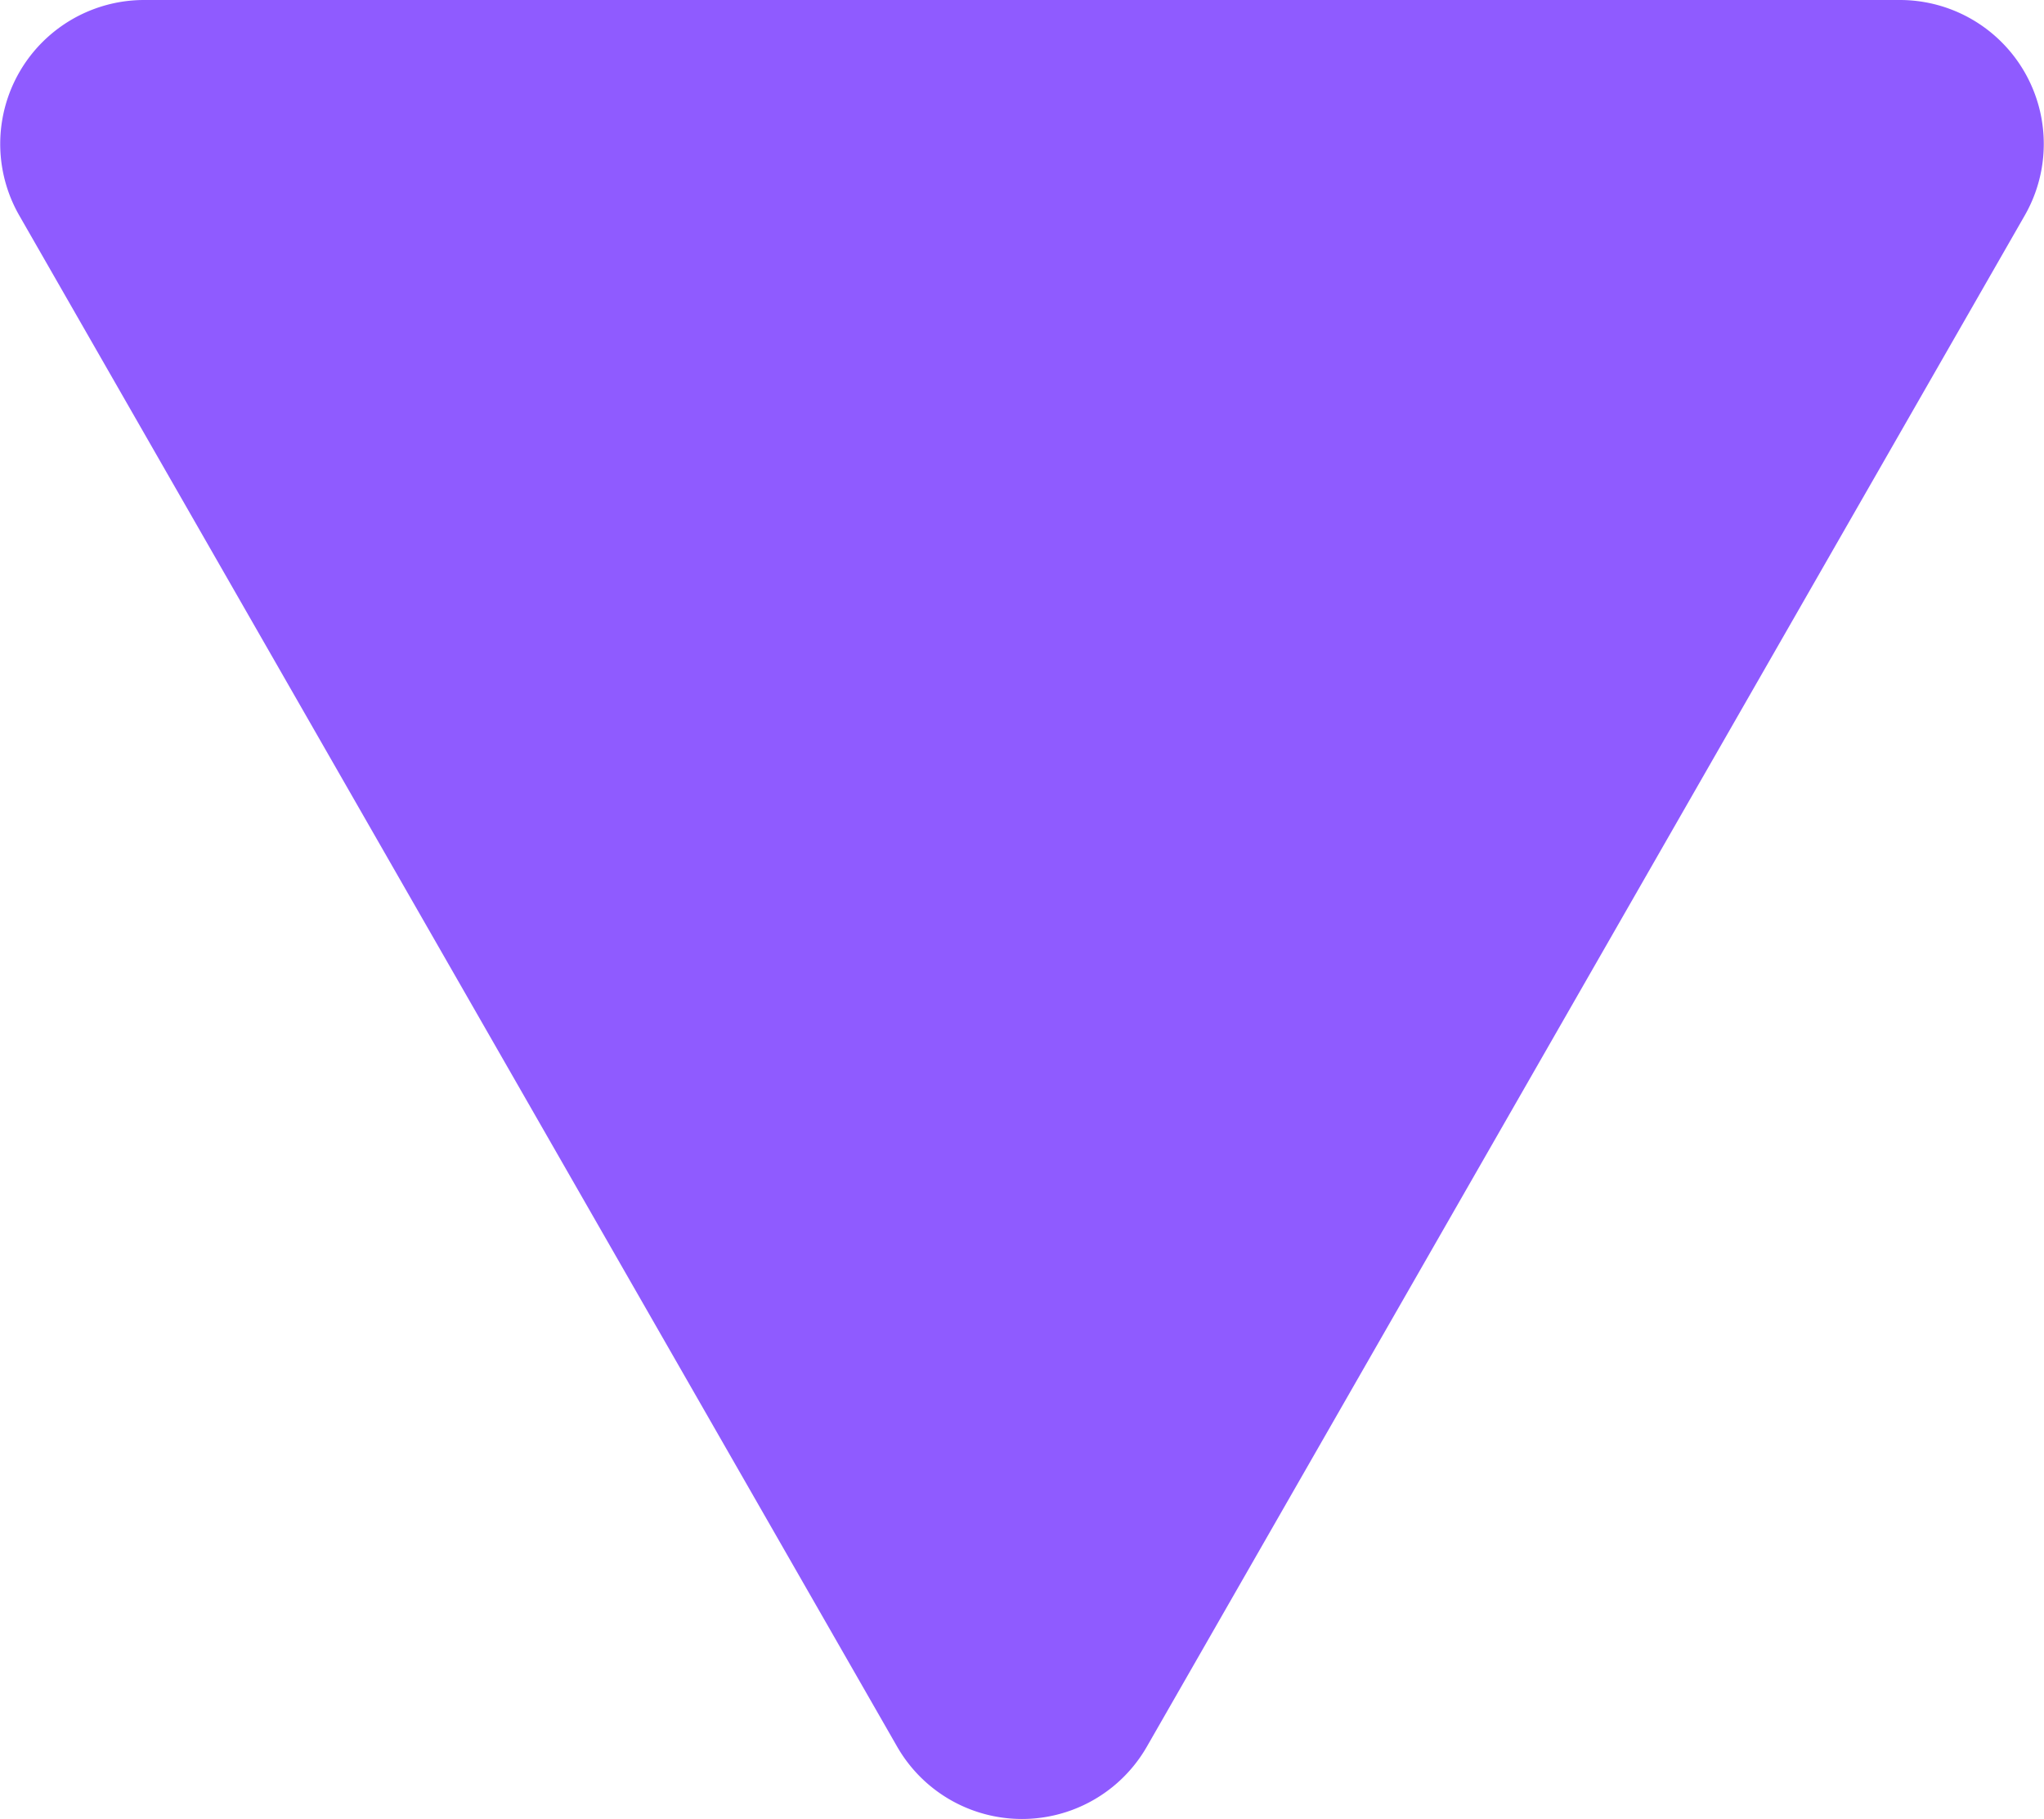 <svg xmlns="http://www.w3.org/2000/svg" width="11.02" height="9.807" viewBox="0 0 11.02 9.807"><path d="M951.887,719.261l4.733-8.256a.776.776,0,0,1,1.346,0l4.733,8.256a.776.776,0,0,1-.673,1.162H952.56A.776.776,0,0,1,951.887,719.261Z" transform="translate(962.803 720.423) rotate(180)" fill="#8f5bff"/></svg>